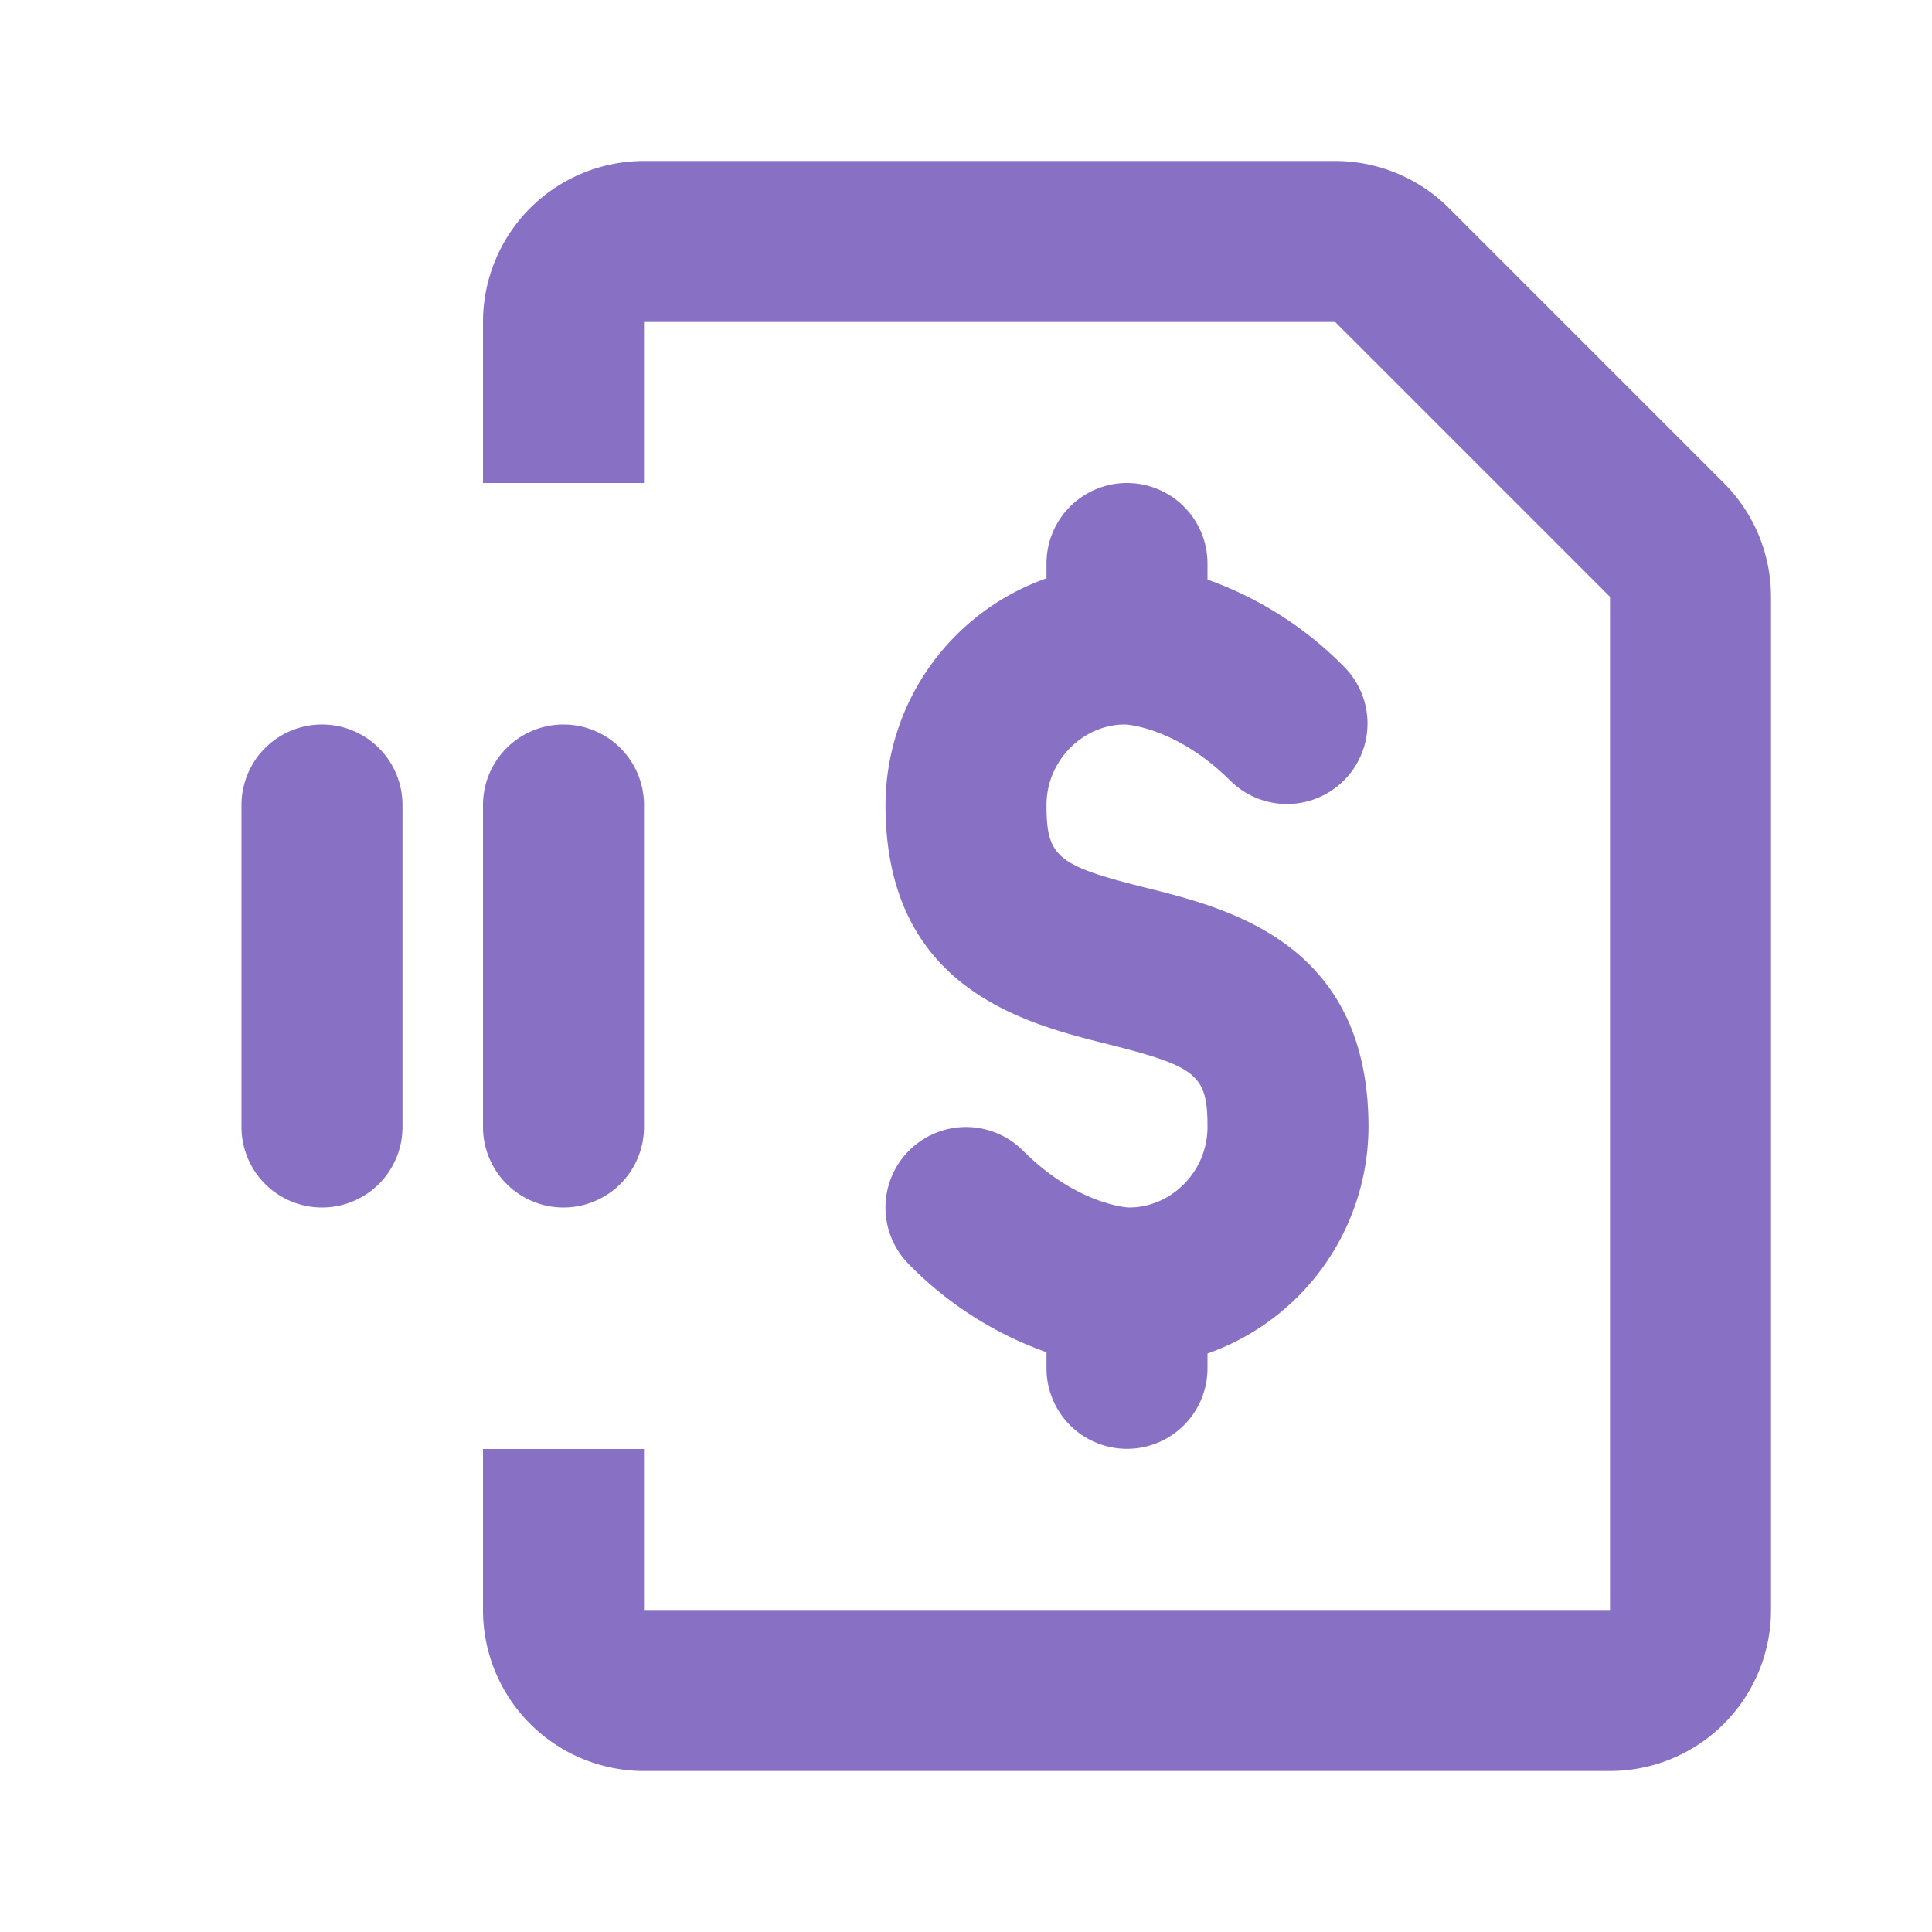<svg fill="none" xmlns="http://www.w3.org/2000/svg" viewBox="0 0 24 24">
  <path d="M6 4a2 2 0 0 1 2-2h8.586A2 2 0 0 1 18 2.586L21.414 6A2 2 0 0 1 22 7.414V20a2 2 0 0 1-2 2H8a2 2 0 0 1-2-2v-2h2v2h12V7.414L16.586 4H8v2H6V4Z" fill="#8870C4"/>
  <path d="M15.293 9.707C14.626 9.04 14.003 9 13.977 9 13.45 9 13 9.45 13 10c0 .646.128.752 1.243 1.03C15.274 11.288 17 11.72 17 14a2.995 2.995 0 0 1-2 2.814v.184a1 1 0 0 1-2 0v-.2a4.502 4.502 0 0 1-1.707-1.09 1 1 0 0 1 1.414-1.415c.667.667 1.291.707 1.317.707.528 0 .976-.448.976-1 0-.646-.127-.75-1.242-1.03C12.728 12.713 11 12.28 11 10a2.996 2.996 0 0 1 2-2.816V7a1 1 0 0 1 2 0v.2a4.49 4.49 0 0 1 1.707 1.093 1 1 0 0 1-1.414 1.414ZM3 10a1 1 0 0 1 2 0v4a1 1 0 1 1-2 0v-4Zm4-1a1 1 0 0 0-1 1v4a1 1 0 1 0 2 0v-4a1 1 0 0 0-1-1Z" fill="#8870C4"/>
</svg>
